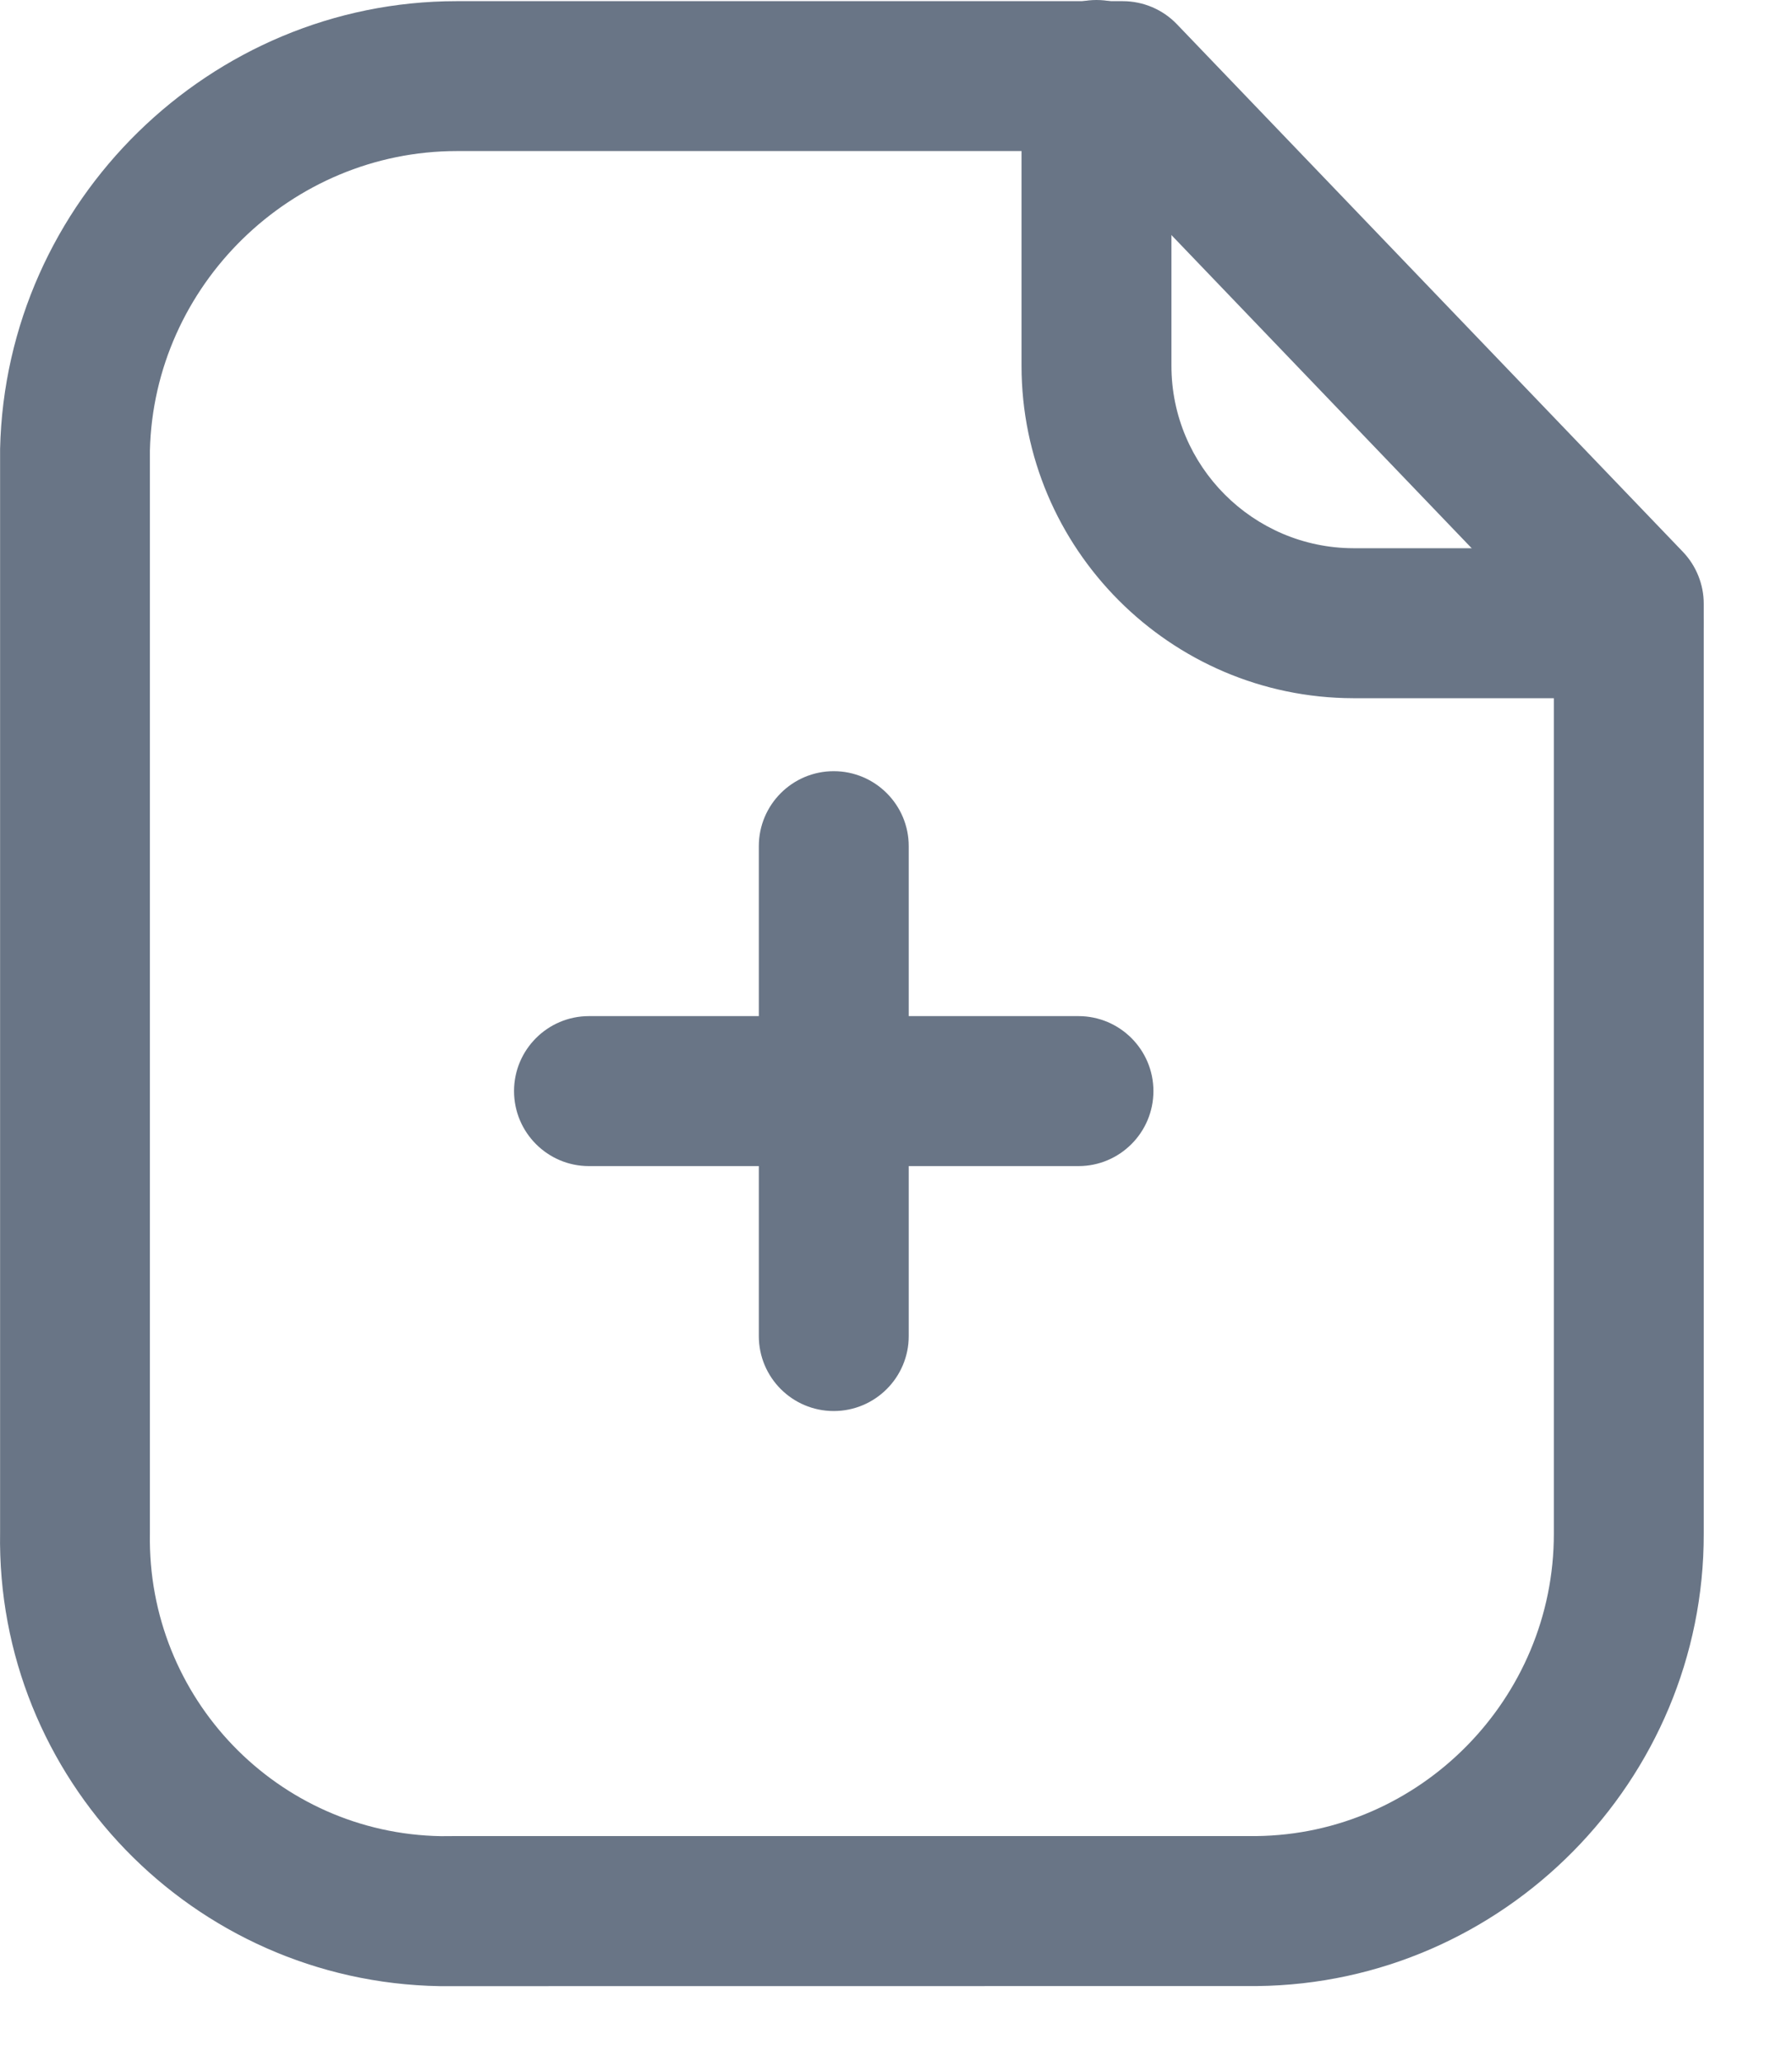 <svg width="20" height="23" viewBox="0 0 20 23" fill="none" xmlns="http://www.w3.org/2000/svg">
<path fill-rule="evenodd" clip-rule="evenodd" d="M5.099 1.685C3.25 1.685 1.717 3.182 1.673 5.027V17.106C1.641 18.942 3.098 20.45 4.922 20.481L5.086 20.48H14.02C15.851 20.46 17.344 18.947 17.342 17.107V7.071L12.175 1.685H5.112H5.099ZM4.906 22.154C2.149 22.106 -0.046 19.834 0.001 17.091V5.007C0.064 2.241 2.349 0.013 5.096 0.013H5.116H12.53C12.758 0.013 12.976 0.105 13.134 0.269L18.783 6.156C18.931 6.311 19.015 6.519 19.015 6.735V17.106C19.02 19.859 16.783 22.124 14.029 22.153L4.906 22.154Z" fill="#697586"/>
<path fill-rule="evenodd" clip-rule="evenodd" d="M18.174 7.788H15.102C13.061 7.783 11.401 6.119 11.401 4.08V0.836C11.401 0.375 11.776 0 12.238 0C12.699 0 13.074 0.375 13.074 0.836V4.08C13.074 5.2 13.985 6.112 15.105 6.115H18.174C18.635 6.115 19.01 6.49 19.01 6.952C19.01 7.413 18.635 7.788 18.174 7.788Z" fill="#697586"/>
<path fill-rule="evenodd" clip-rule="evenodd" d="M12.036 13.007H6.573C6.112 13.007 5.737 12.632 5.737 12.17C5.737 11.709 6.112 11.334 6.573 11.334H12.036C12.498 11.334 12.873 11.709 12.873 12.17C12.873 12.632 12.498 13.007 12.036 13.007Z" fill="#697586"/>
<path fill-rule="evenodd" clip-rule="evenodd" d="M9.305 15.739C8.843 15.739 8.469 15.364 8.469 14.903V9.438C8.469 8.977 8.843 8.602 9.305 8.602C9.767 8.602 10.142 8.977 10.142 9.438V14.903C10.142 15.364 9.767 15.739 9.305 15.739Z" fill="#697586"/>
</svg>
